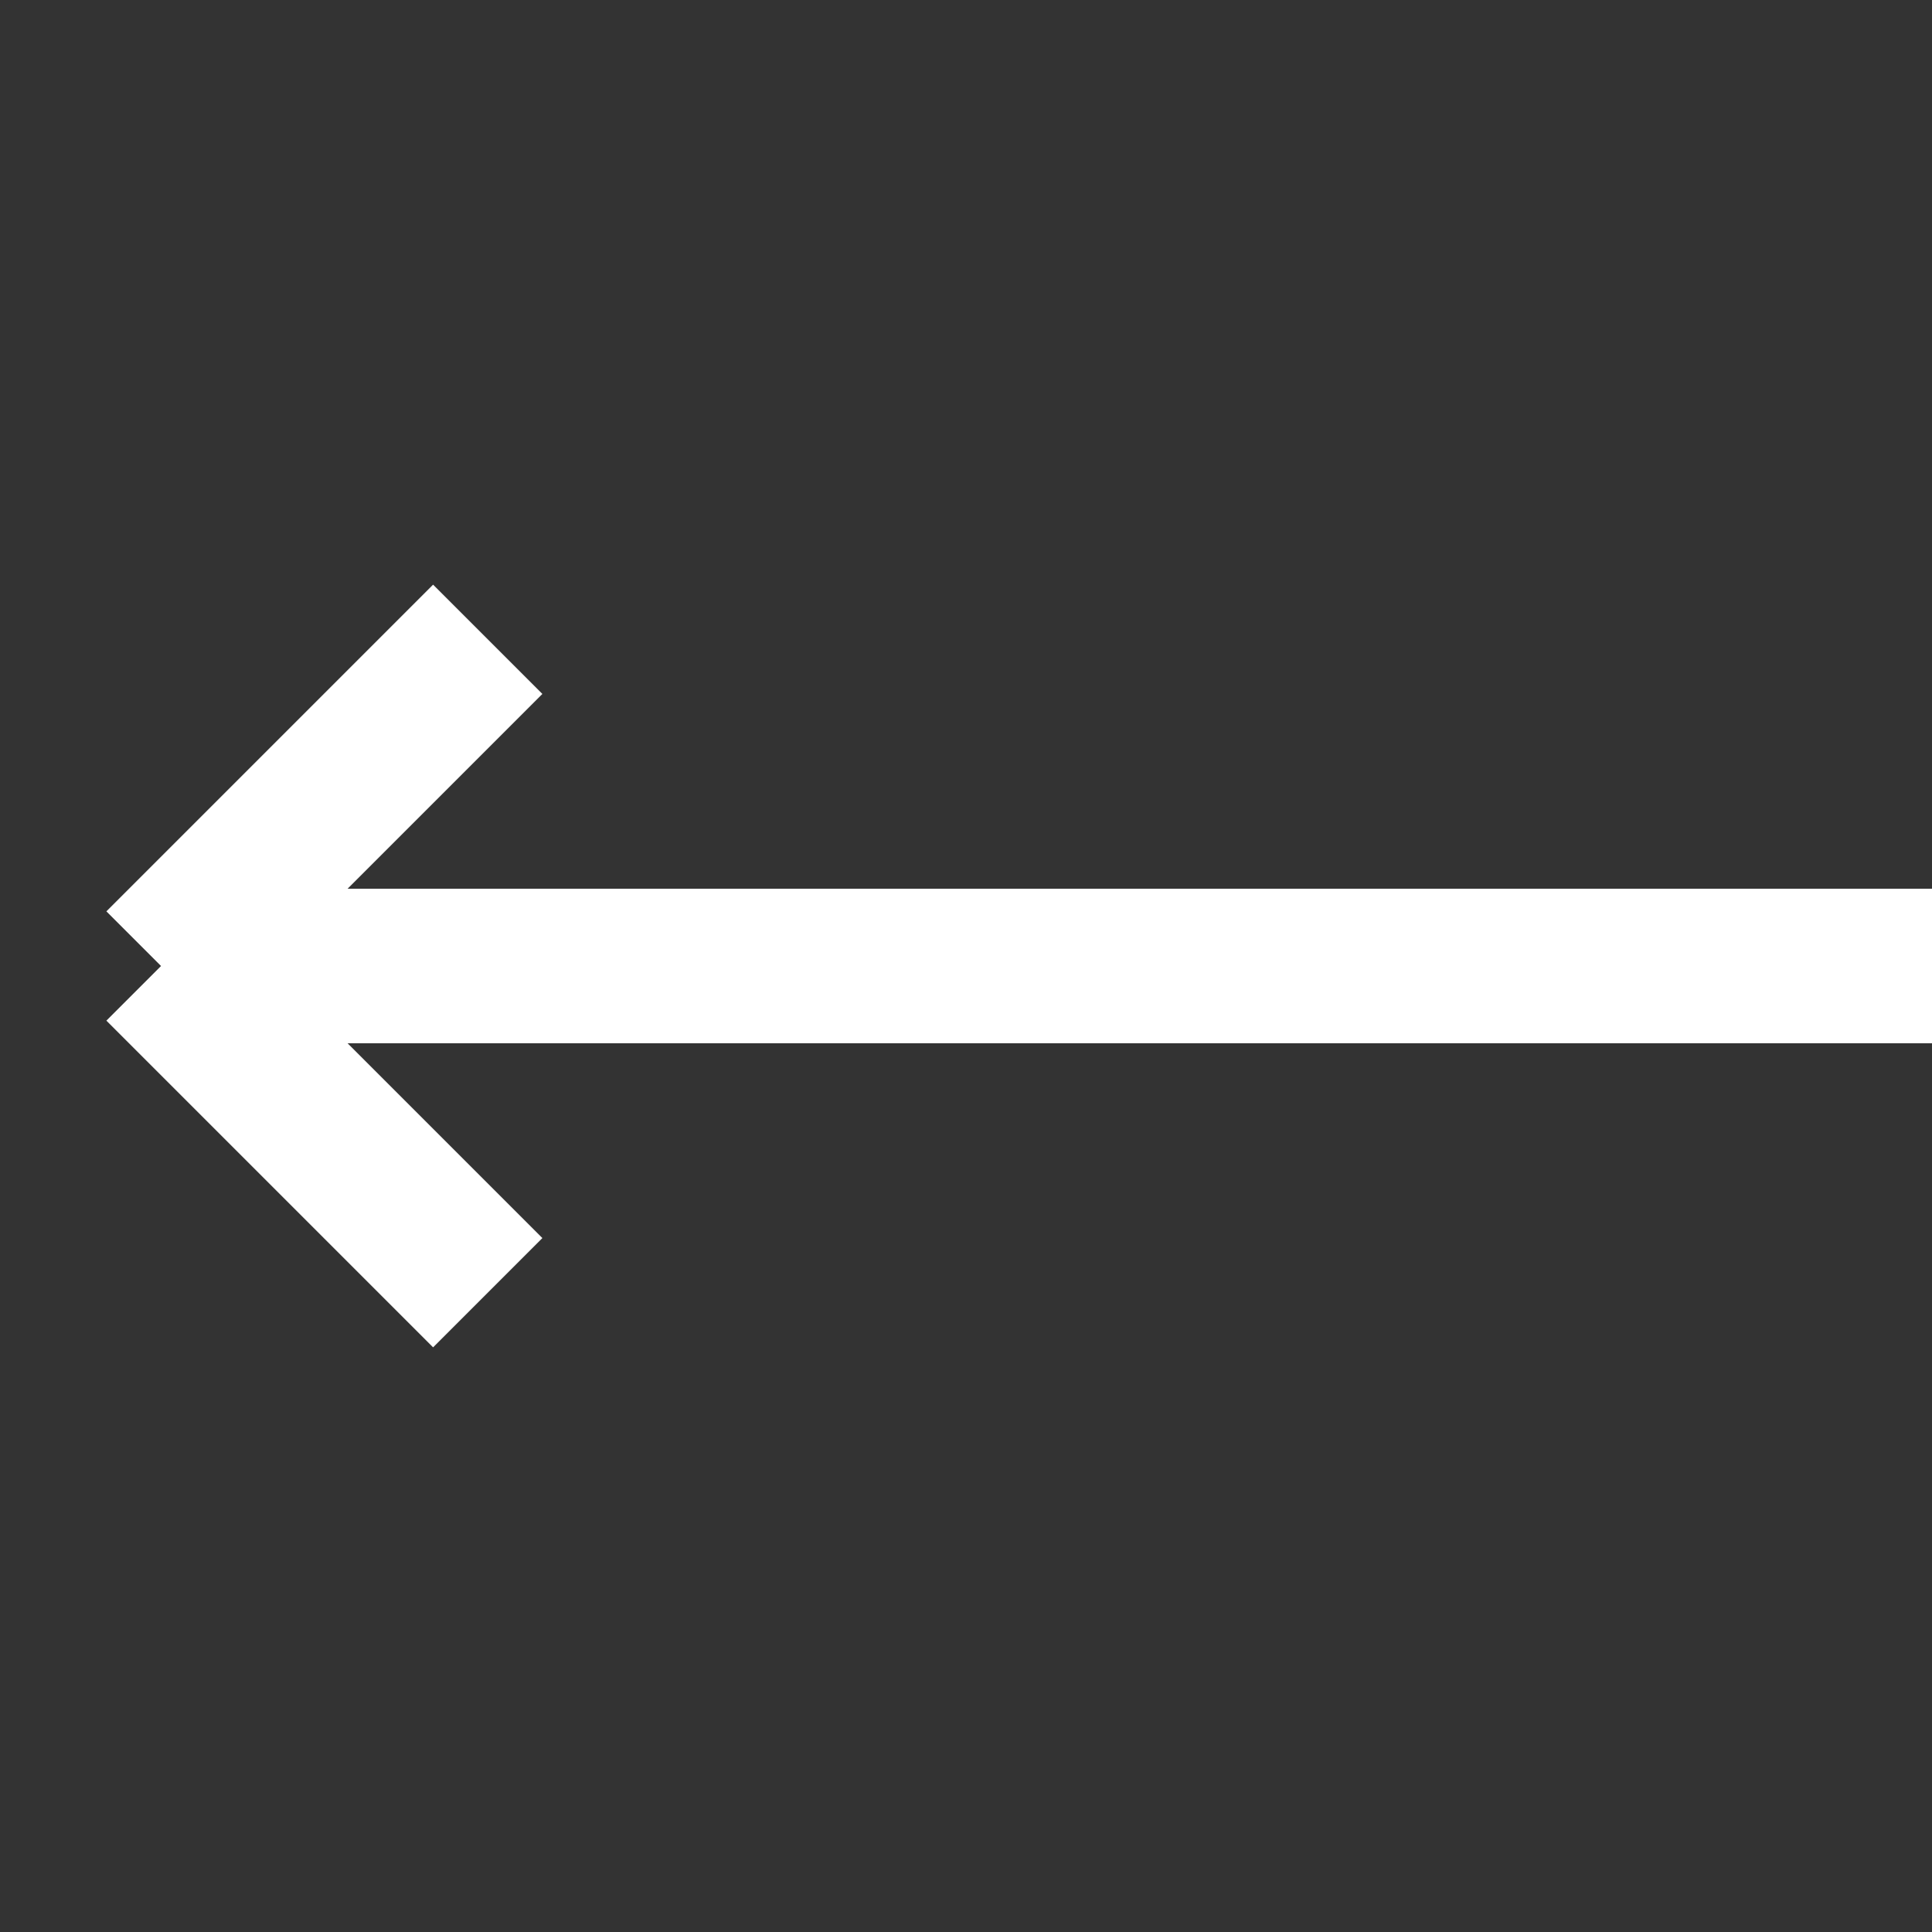 <svg width="20" height="20" viewBox="0 0 20 20" fill="none" xmlns="http://www.w3.org/2000/svg">
<rect x="0" y="0" width="20" height="20" fill="#333333" stroke="none"/>
<path d="M5.049 6.618L1.667 10M1.667 10L5.049 13.382M1.667 10L20 10" stroke="white" stroke-width="1.6" stroke-miterlimit="10"/>
</svg>
